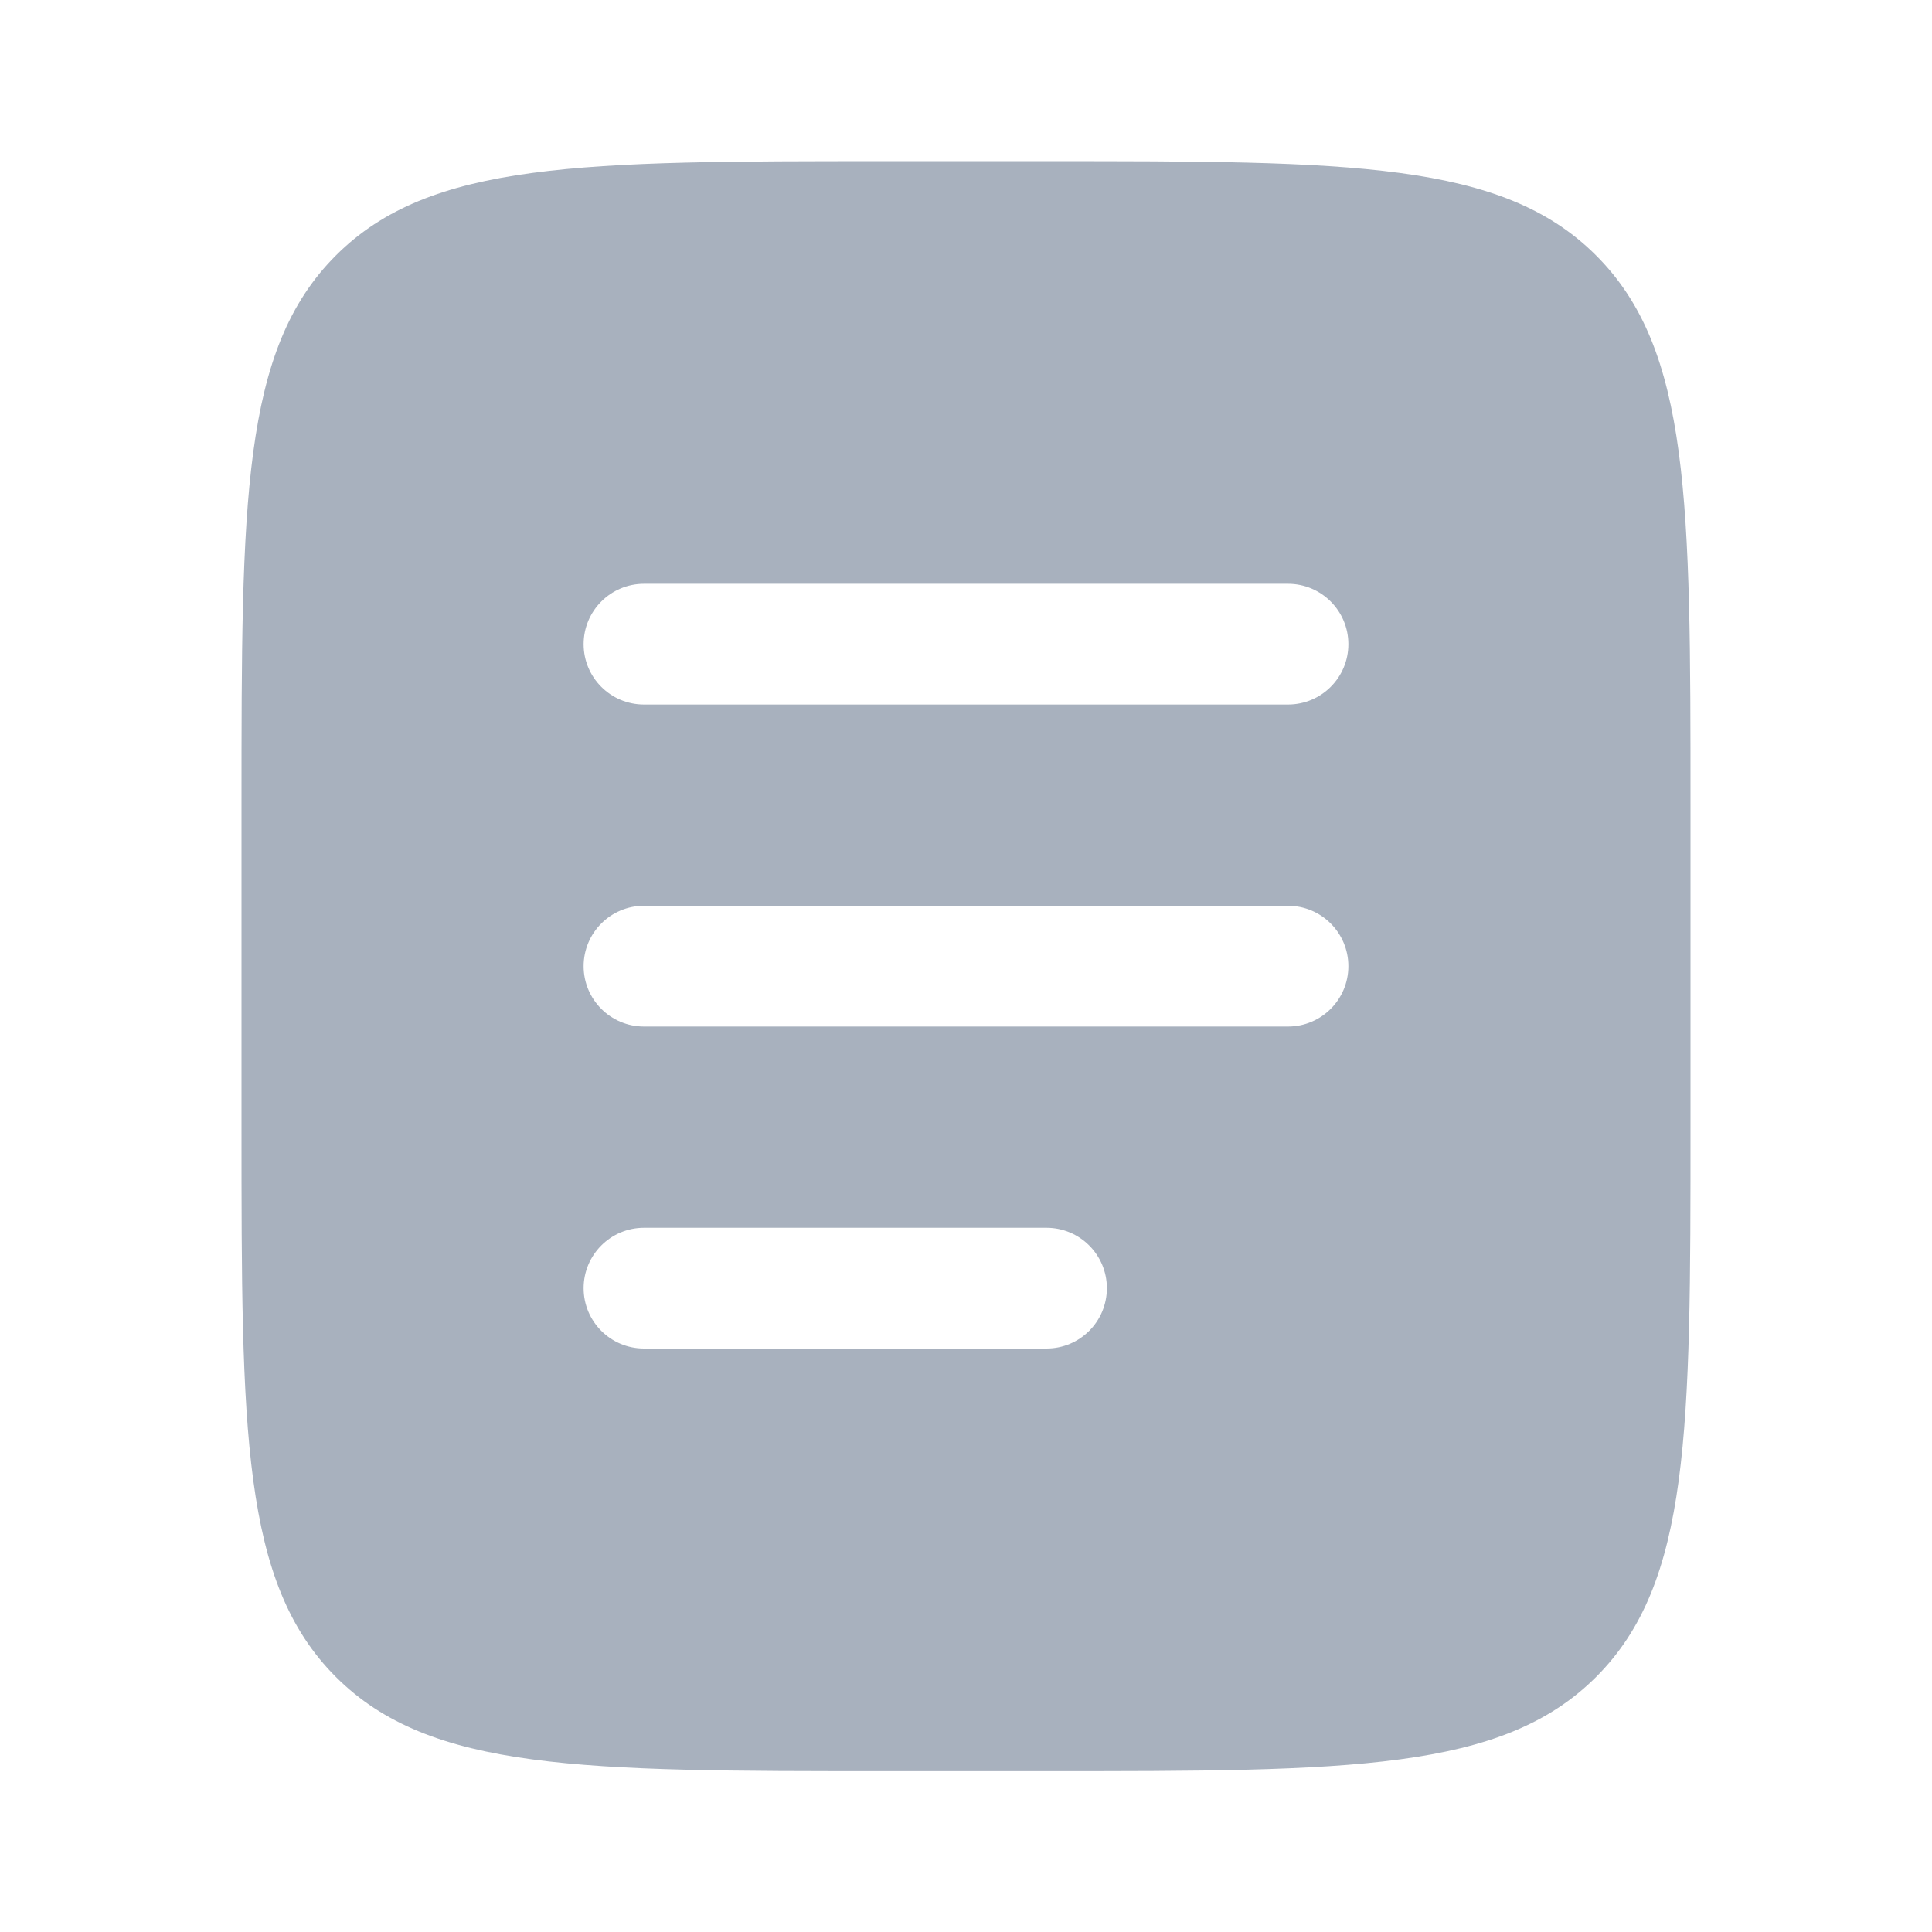 <svg xmlns="http://www.w3.org/2000/svg" width="24" height="24" viewBox="0 0 24 24" fill="none">
    <path fill-rule="evenodd" clip-rule="evenodd" d="M4.172 3.174C3 4.346 3 6.231 3 10.002V14.002C3 17.774 3 19.659 4.172 20.831C5.343 22.002 7.229 22.002 11 22.002H13C16.771 22.002 18.657 22.002 19.828 20.831C21 19.659 21 17.774 21 14.002V10.002C21 6.231 21 4.346 19.828 3.174C18.657 2.002 16.771 2.002 13 2.002H11C7.229 2.002 5.343 2.002 4.172 3.174ZM7.25 8.002C7.25 7.588 7.586 7.252 8 7.252H16C16.414 7.252 16.75 7.588 16.75 8.002C16.75 8.417 16.414 8.752 16 8.752H8C7.586 8.752 7.25 8.417 7.25 8.002ZM7.25 12.002C7.25 11.588 7.586 11.252 8 11.252H16C16.414 11.252 16.75 11.588 16.75 12.002C16.75 12.417 16.414 12.752 16 12.752H8C7.586 12.752 7.25 12.417 7.25 12.002ZM8 15.252C7.586 15.252 7.25 15.588 7.25 16.002C7.25 16.417 7.586 16.752 8 16.752H13C13.414 16.752 13.75 16.417 13.75 16.002C13.75 15.588 13.414 15.252 13 15.252H8Z" fill="#A8B1BE"/>
  </svg>